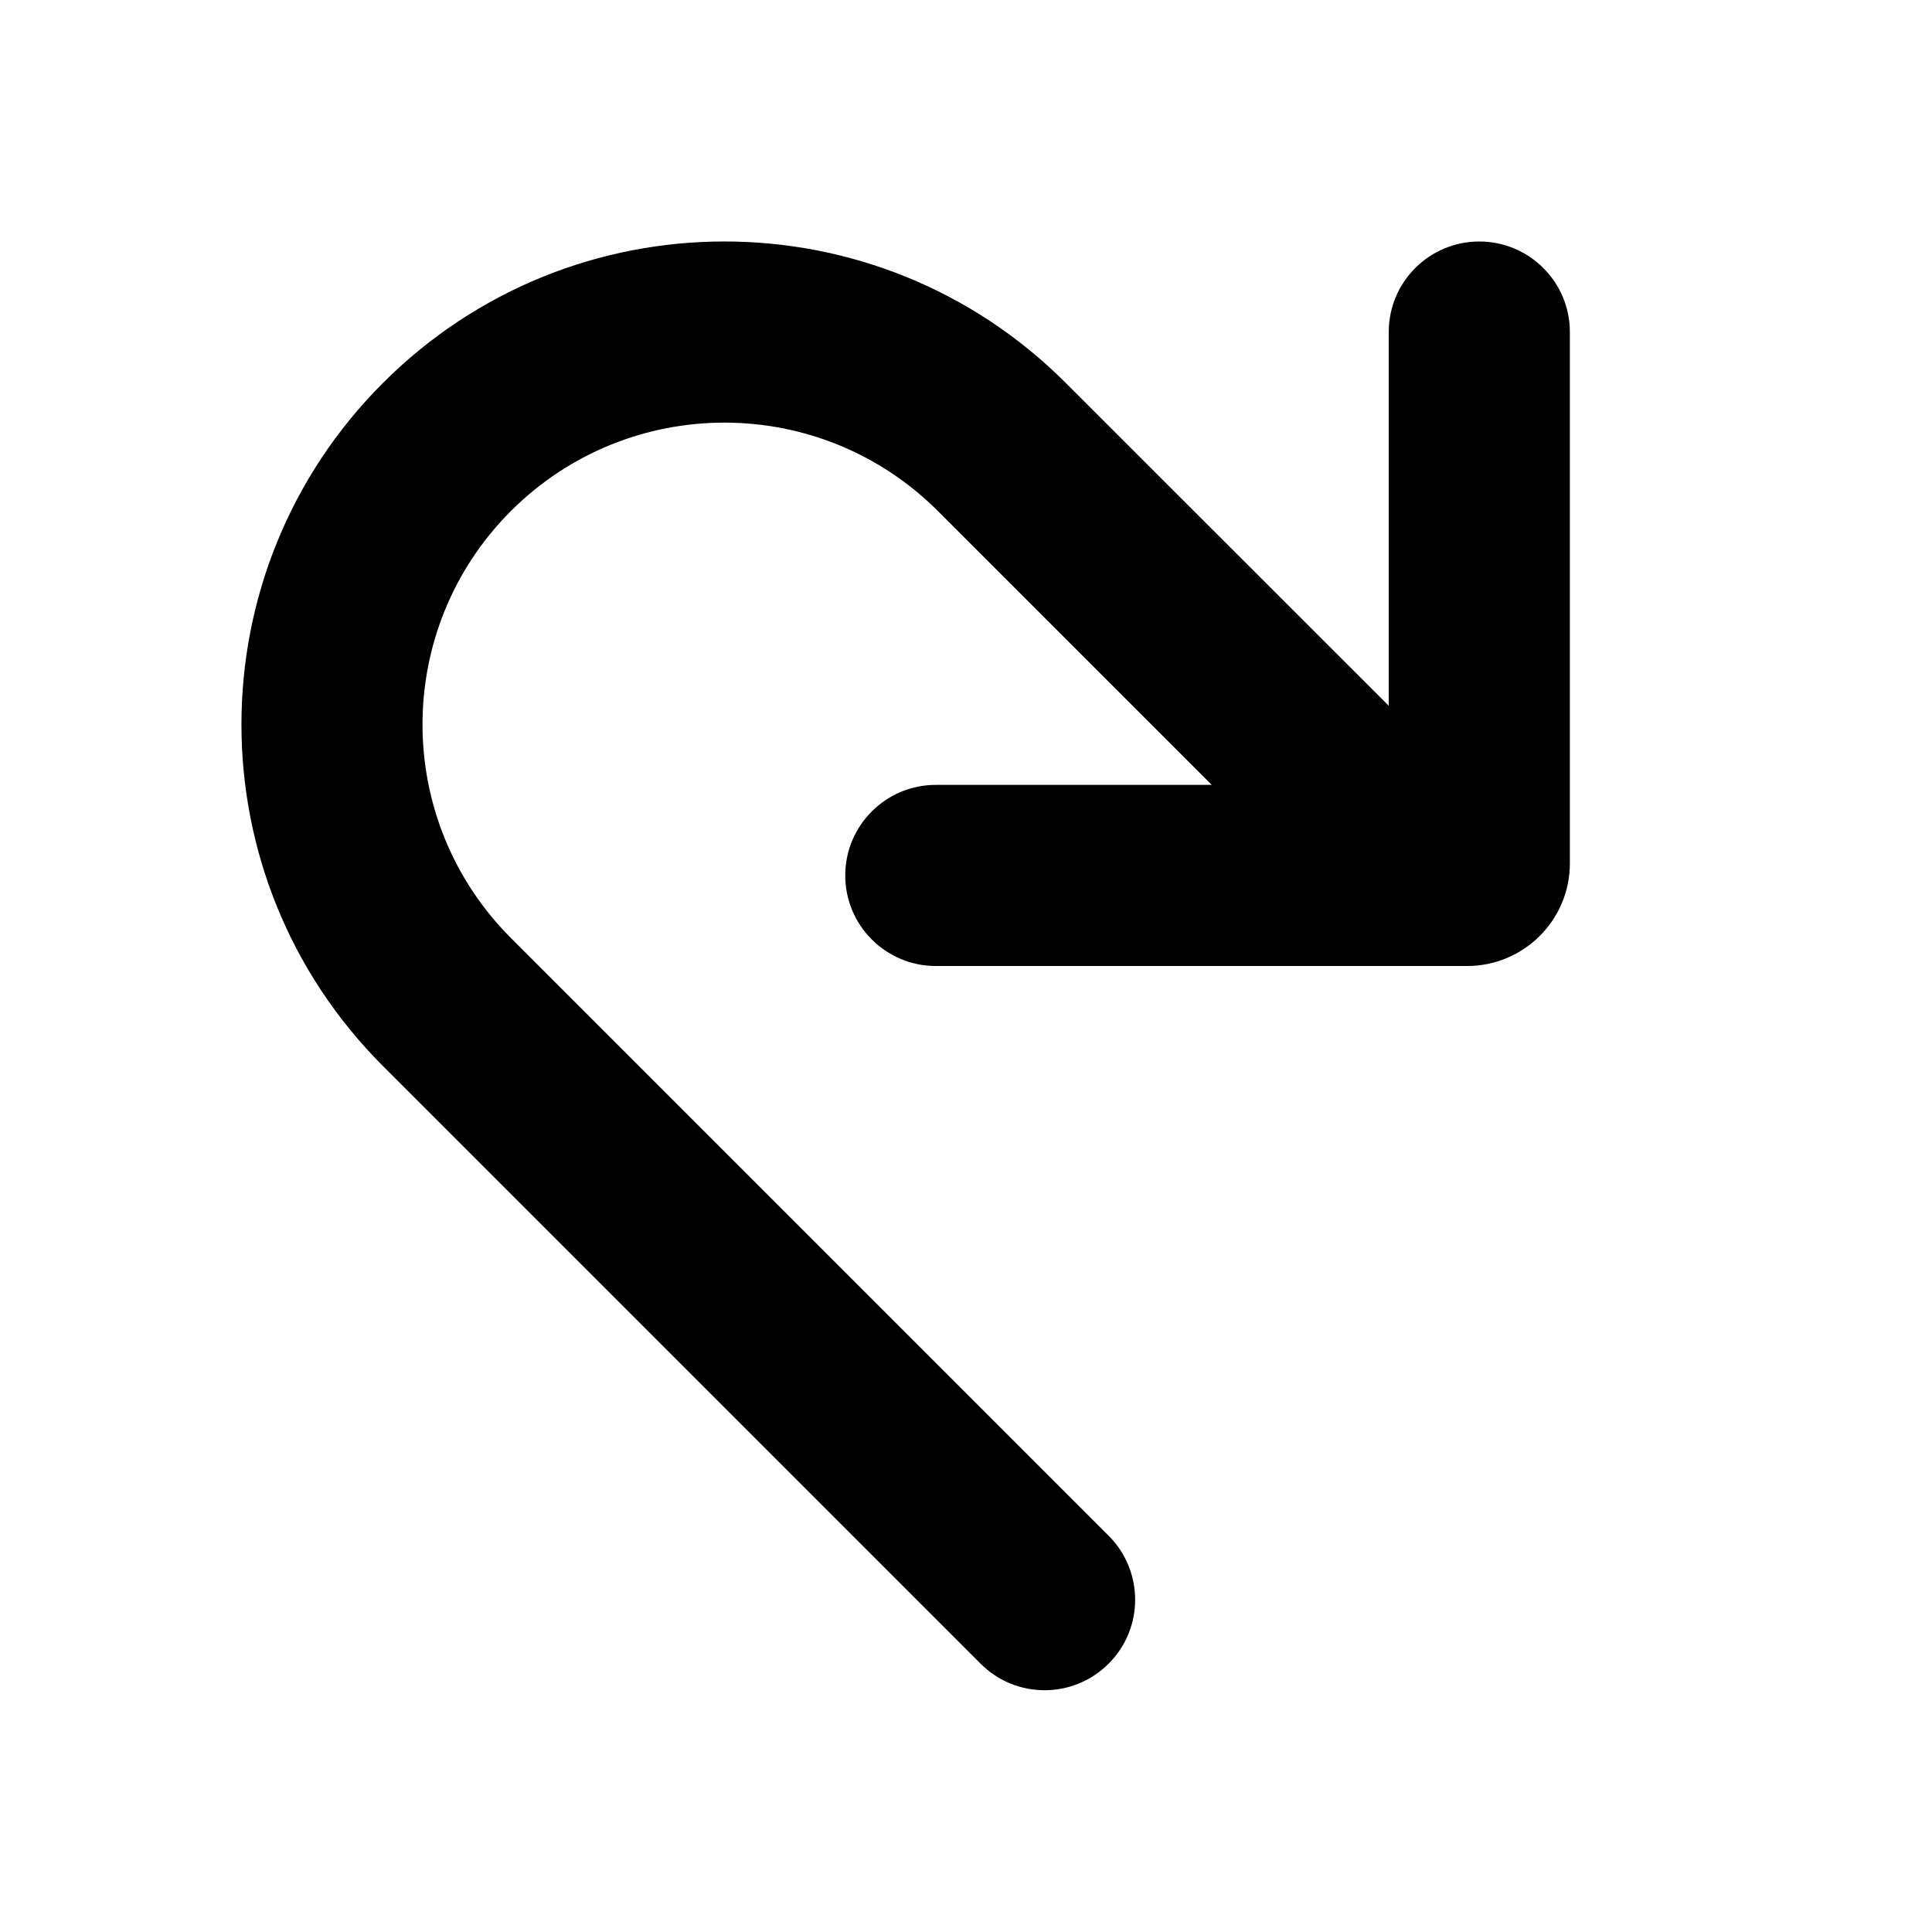 <svg viewBox="0 0 16 16" fill="none" xmlns="http://www.w3.org/2000/svg"><path d="M13.001 2.75C13.001 2.336 12.665 2 12.251 2C11.836 2 11.501 2.336 11.501 2.75V5.845L8.827 3.172C7.265 1.609 4.733 1.609 3.171 3.172C1.609 4.734 1.609 7.266 3.171 8.828L8.121 13.778C8.413 14.071 8.888 14.071 9.181 13.778C9.474 13.486 9.474 13.011 9.181 12.718L4.231 7.768C3.255 6.791 3.255 5.209 4.231 4.232C5.208 3.256 6.79 3.256 7.767 4.232L10.035 6.5H7.75C7.336 6.5 7 6.836 7 7.25C7 7.664 7.336 8 7.75 8H12.15C12.62 8 13.001 7.619 13.001 7.15V2.75Z" fill="currentColor"/></svg>
